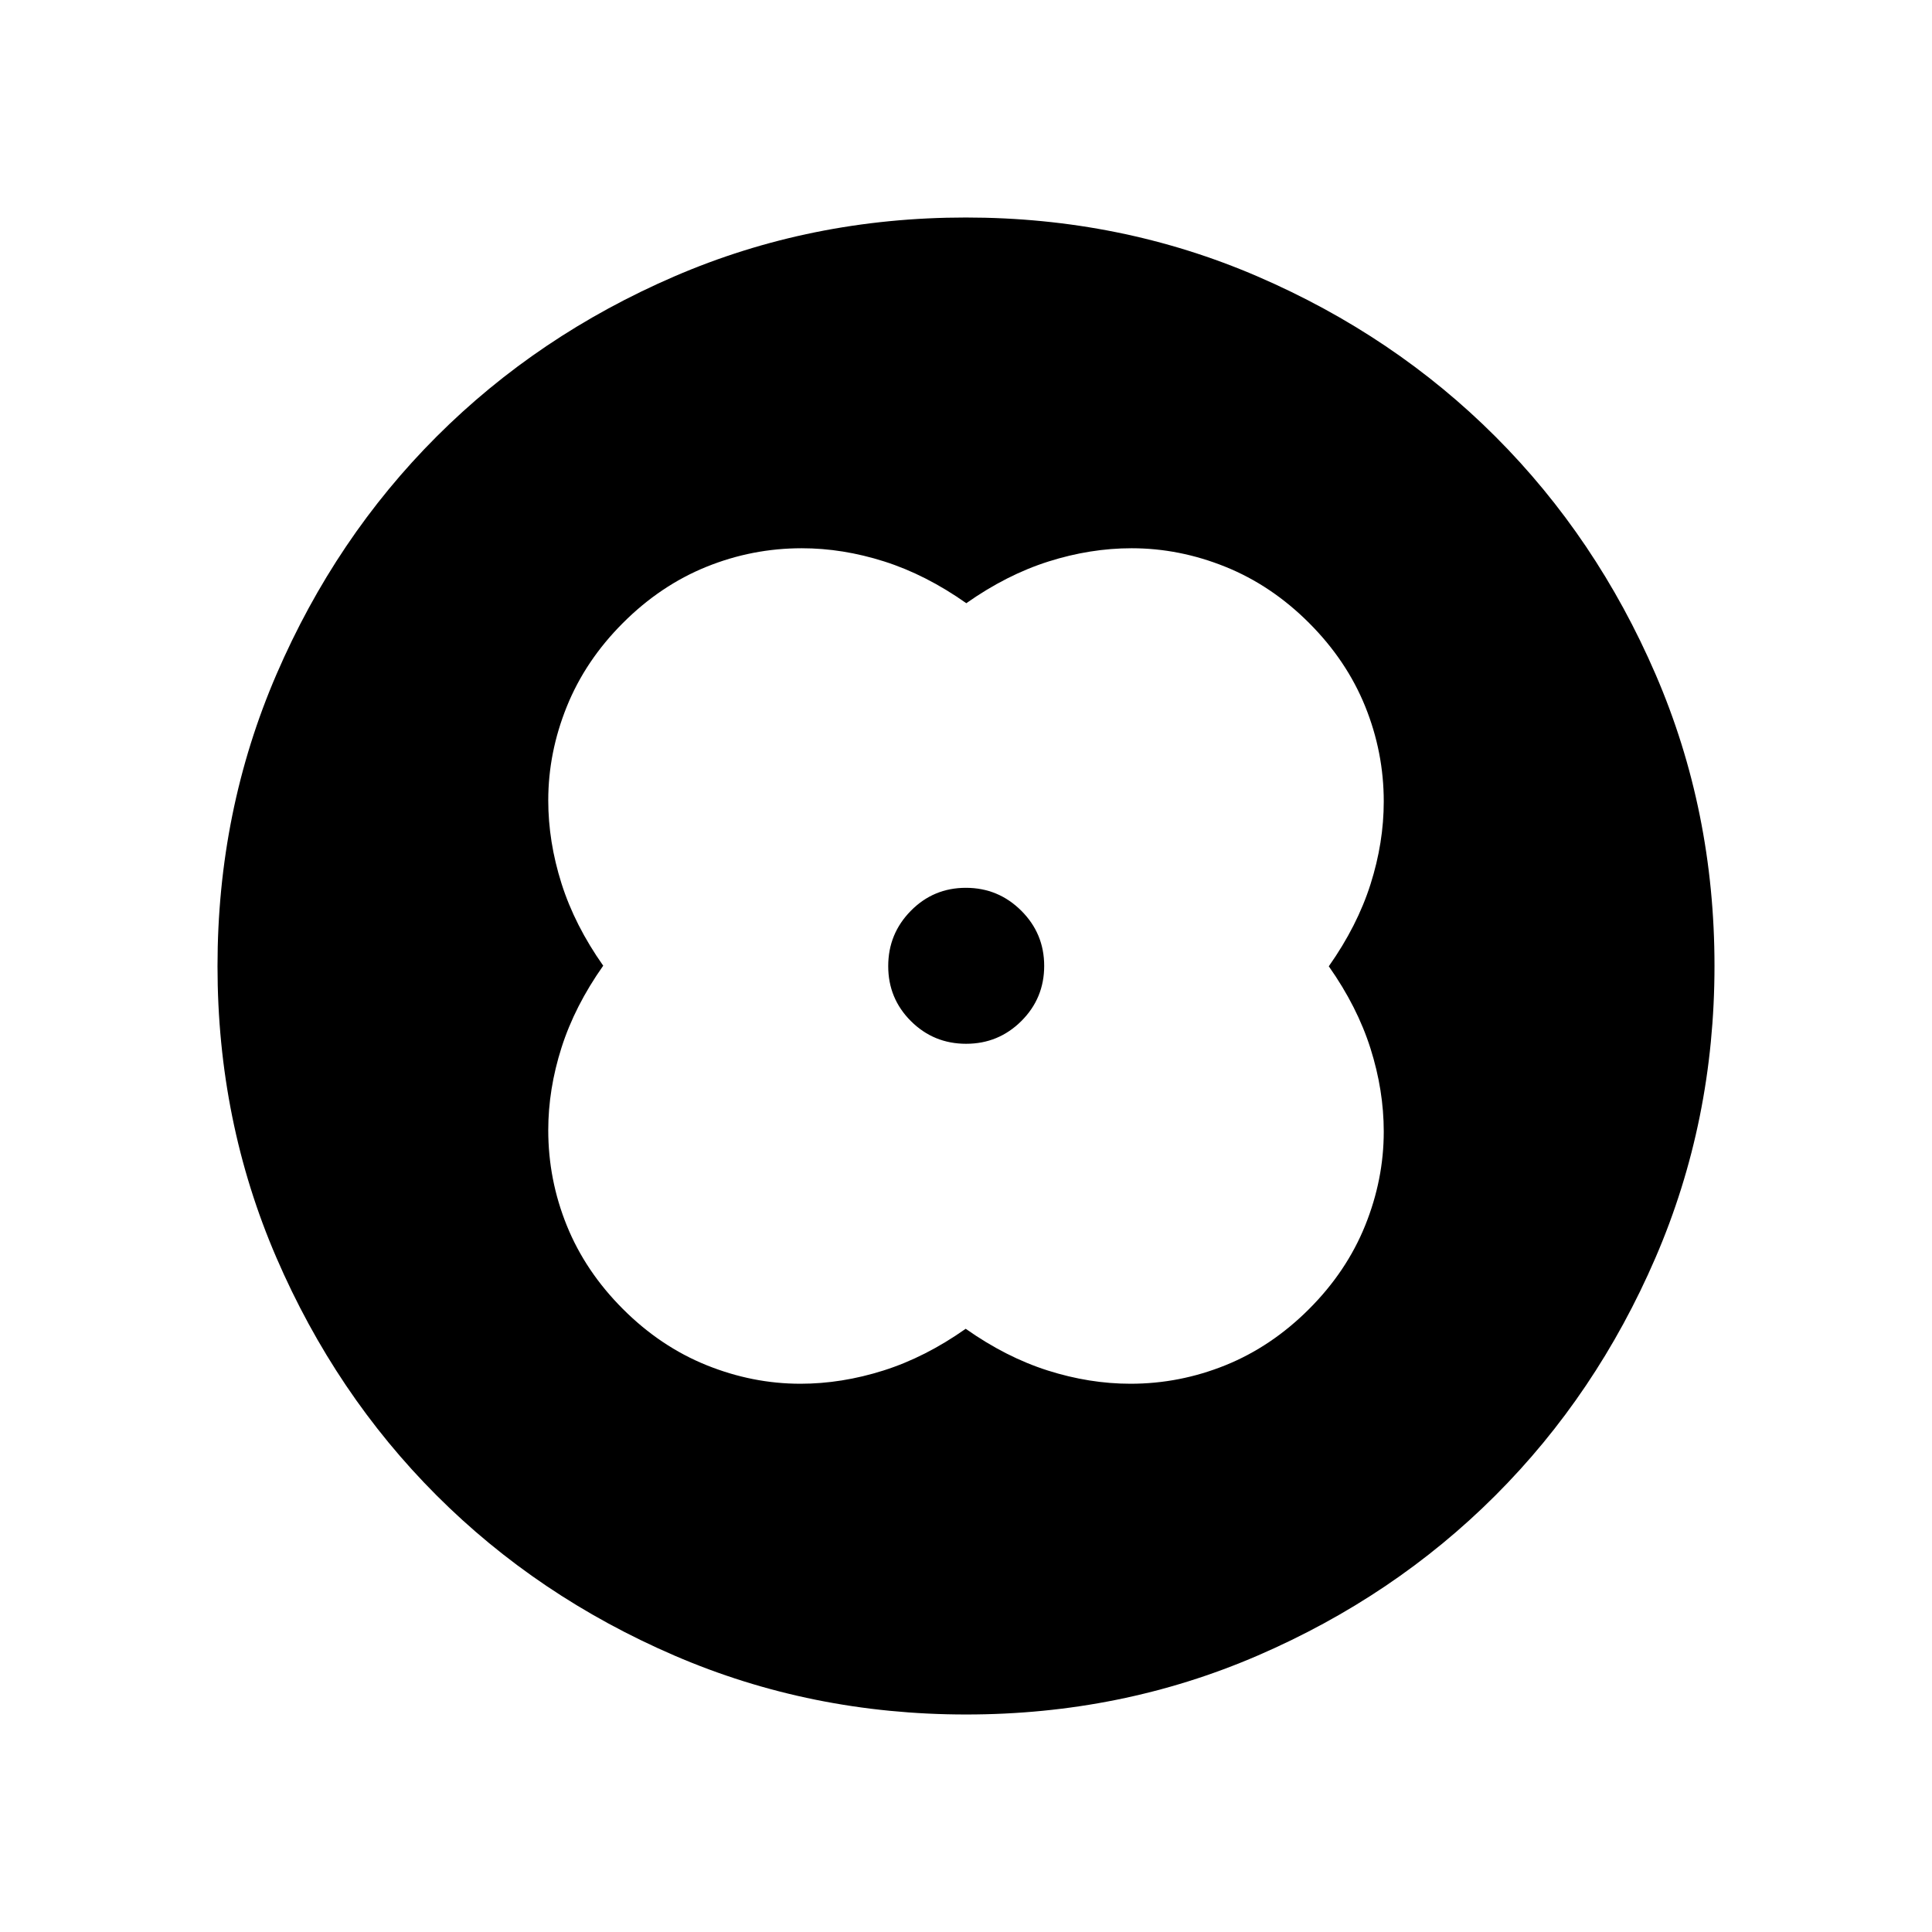 <svg xmlns="http://www.w3.org/2000/svg" height="24" viewBox="0 -960 960 960" width="24"><path d="M480.15-660.27q-20.07-14.15-40.73-20.73-20.65-6.58-41.03-6.58-24.59 0-47.39 9.23-22.81 9.24-41.46 27.89-18.65 18.65-27.89 41.53-9.23 22.87-9.23 46.62 0 20.51 6.58 41.3 6.58 20.78 20.73 40.86-14.15 20.07-20.73 40.73-6.58 20.65-6.58 41.03 0 24.59 9.23 47.39 9.24 22.81 27.89 41.46 18.65 18.65 41.53 27.89 22.87 9.23 46.62 9.23 20.51 0 41.3-6.58 20.78-6.58 40.86-20.73 20.07 14.15 40.77 20.73 20.7 6.58 41.13 6.58 24.44 0 47.25-9.23 22.81-9.24 41.46-27.89 18.65-18.65 27.89-41.53 9.23-22.87 9.23-46.62 0-20.51-6.58-41.3-6.58-20.78-20.73-40.86 14.15-20.07 20.73-40.77 6.58-20.7 6.58-41.13 0-24.44-9.23-47.25-9.24-22.81-27.89-41.46-18.65-18.65-41.53-27.89-22.87-9.23-46.62-9.23-20.51 0-41.3 6.58-20.78 6.58-40.86 20.73ZM480-480Zm.06 38.65q16.09 0 27.44-11.3 11.35-11.31 11.35-27.41 0-16.09-11.41-27.44-11.4-11.35-27.5-11.35-16.09 0-27.34 11.41-11.25 11.4-11.25 27.5 0 16.09 11.3 27.34 11.31 11.25 27.41 11.25Zm.03 333.27q-77.15 0-145.06-29.32-67.92-29.33-118.16-79.6-50.23-50.27-79.51-118.05-29.28-67.79-29.28-144.86 0-77.15 29.32-145.06 29.33-67.92 79.6-118.16 50.27-50.23 118.05-79.51 67.79-29.28 144.86-29.28 77.15 0 145.06 29.32 67.92 29.33 118.16 79.6 50.23 50.27 79.51 118.05 29.28 67.79 29.28 144.86 0 77.15-29.32 145.06-29.33 67.92-79.6 118.16-50.27 50.23-118.05 79.51-67.79 29.28-144.86 29.28Z"/></svg>
